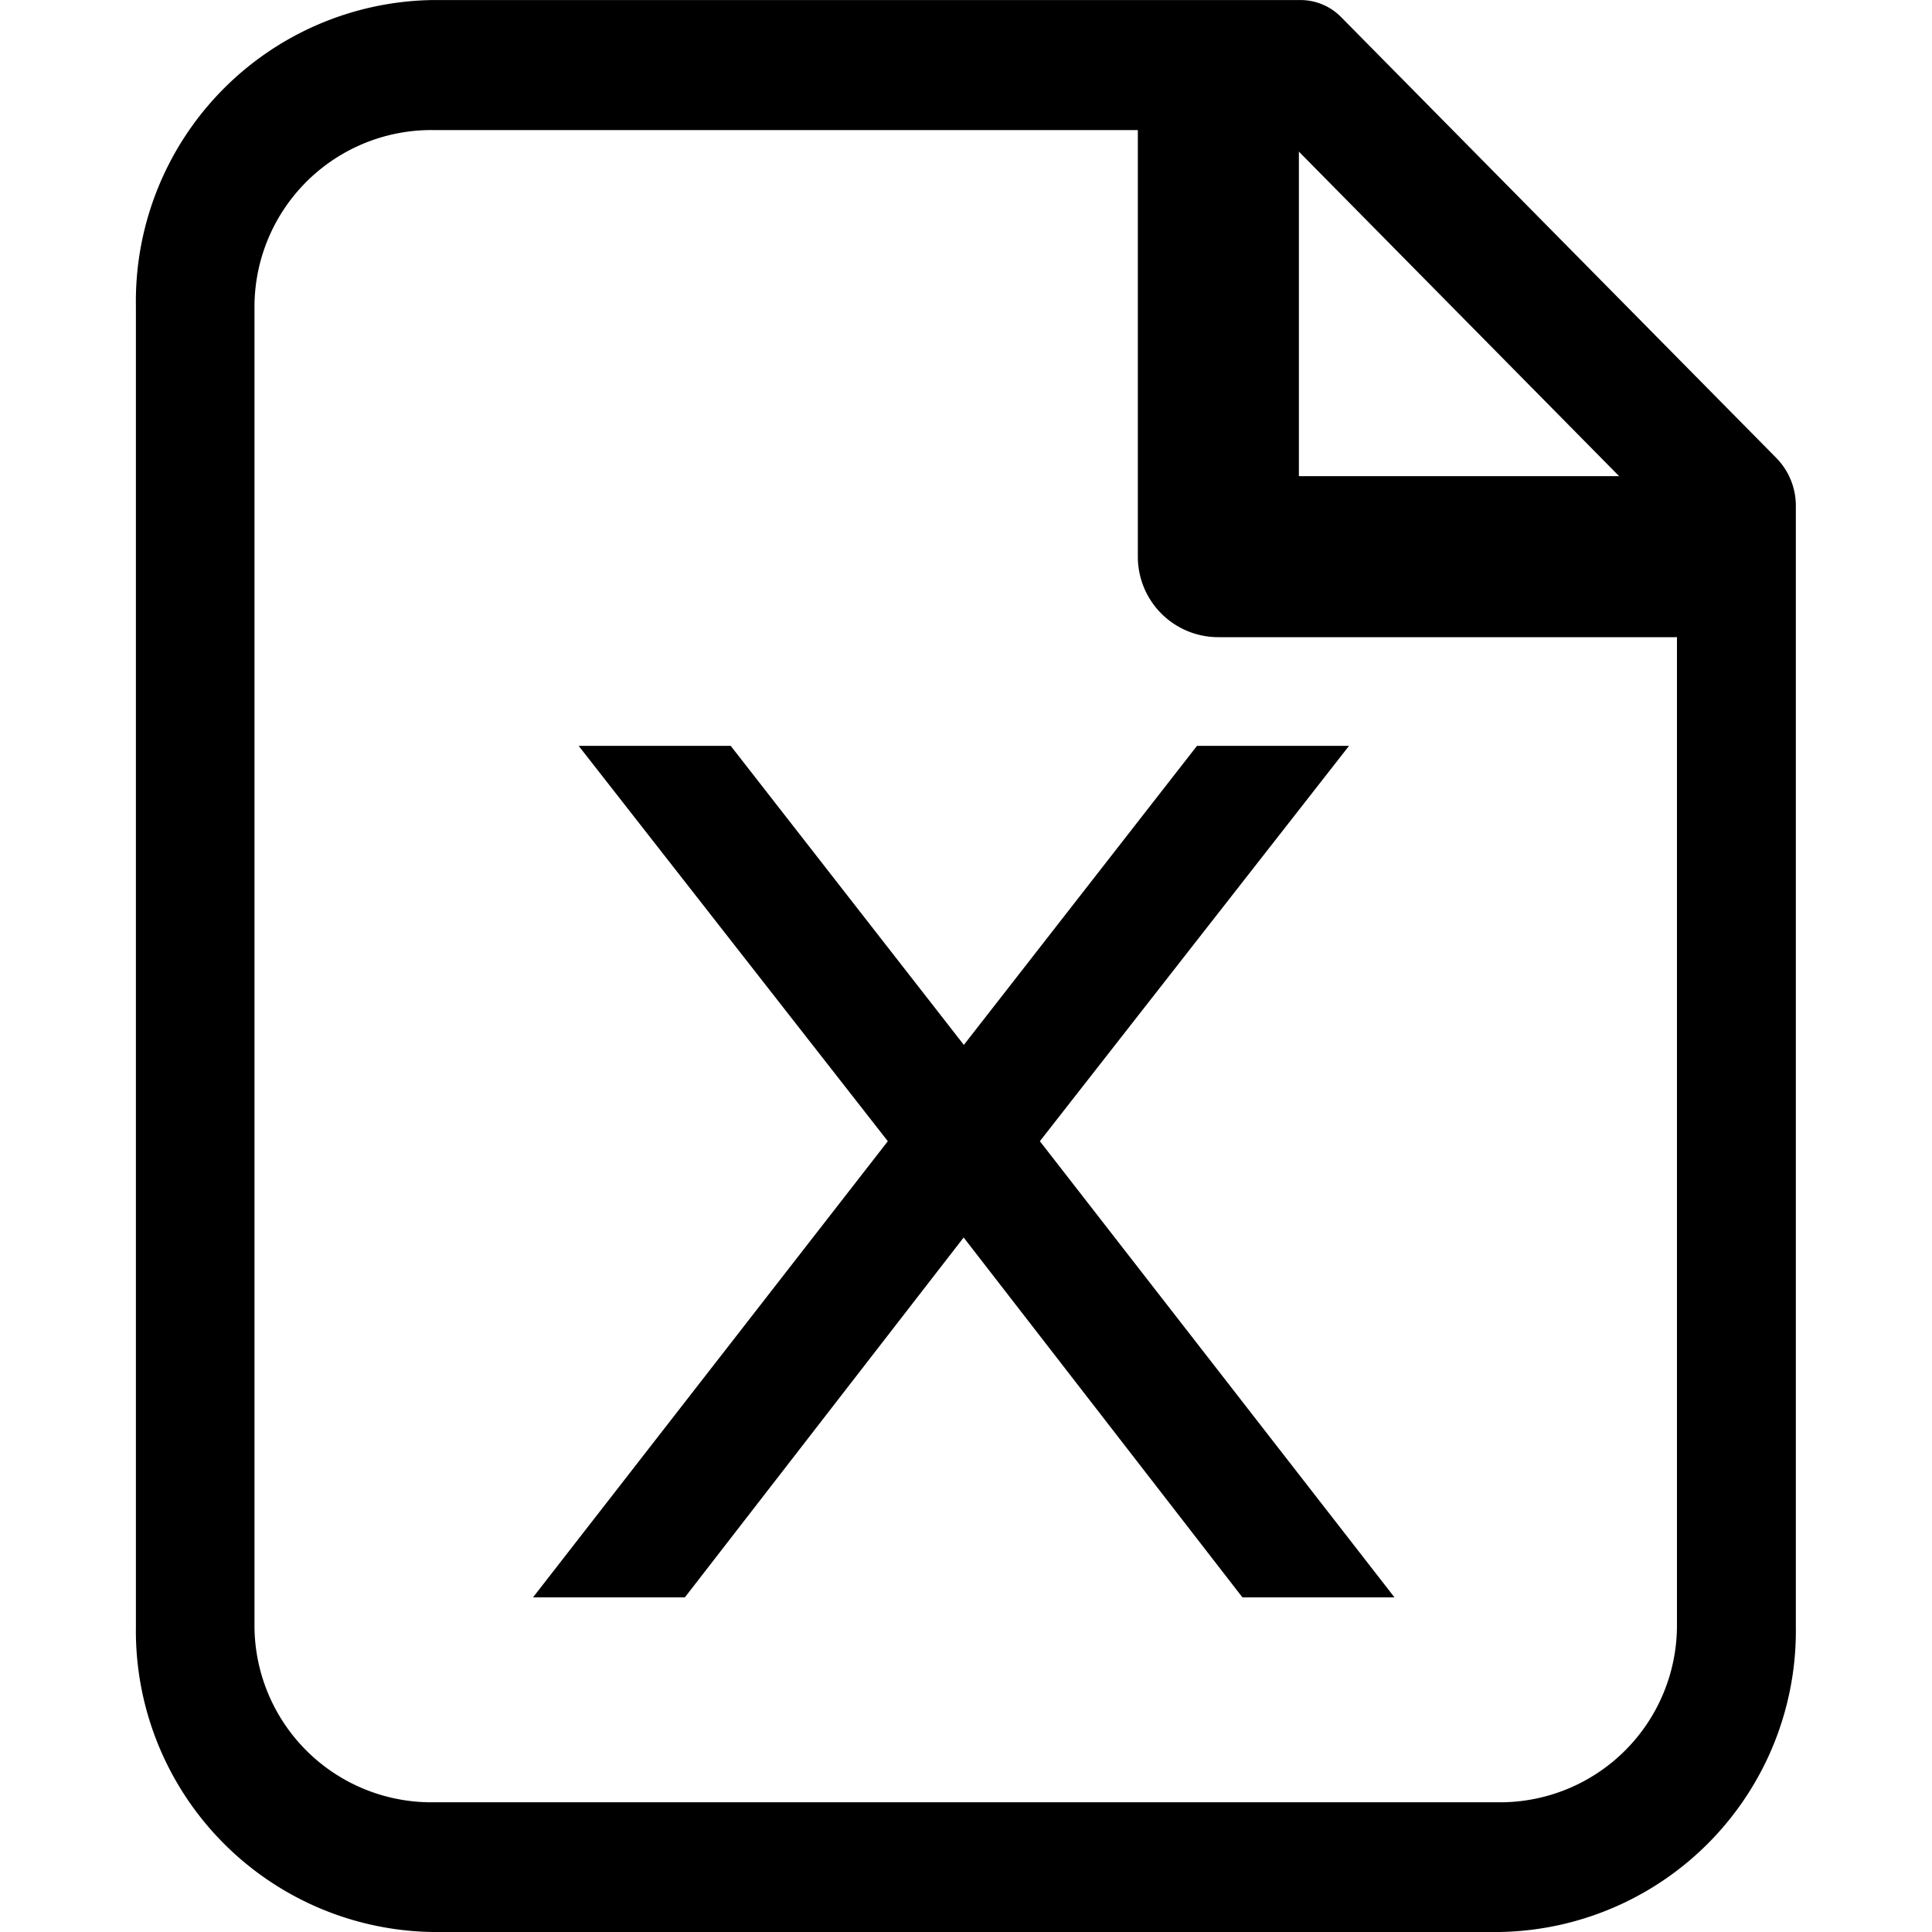 <svg t="1635322974221" class="icon" viewBox="0 0 1024 1024" version="1.1" xmlns="http://www.w3.org/2000/svg" p-id="21197" width="200" height="200"><path d="M794.51 1024h-565.317A159.655 159.655 0 0 1 72.03 862.362V161.798A159.655 159.655 0 0 1 229.193 0.027h460.291a30.195 30.195 0 0 1 21.434 9.136l230.842 233.843a36.143 36.143 0 0 1 10.074 25.265v593.958a159.655 159.655 0 0 1-157.324 161.772zM229.193 68.936a93.773 93.773 0 0 0-94.309 92.889v700.537a93.773 93.773 0 0 0 94.309 92.889h565.317a93.773 93.773 0 0 0 94.309-92.889V283.435l-211.659-214.499z" p-id="21198"></path><path d="M739.103 846.635H658.512l-147.759-190.734-147.759 190.734H282.51l188.055-241.773-163.861-209.542h80.591l123.566 158.503 123.566-158.503h80.591l-163.861 209.542z" p-id="21199"></path><path d="M887.613 337.716h-241.854a42.626 42.626 0 0 1-42.68-42.68V53.183a42.68 42.68 0 0 1 85.36 0v199.174h199.174a42.68 42.68 0 1 1 0 85.36z" p-id="21200"></path></svg>
